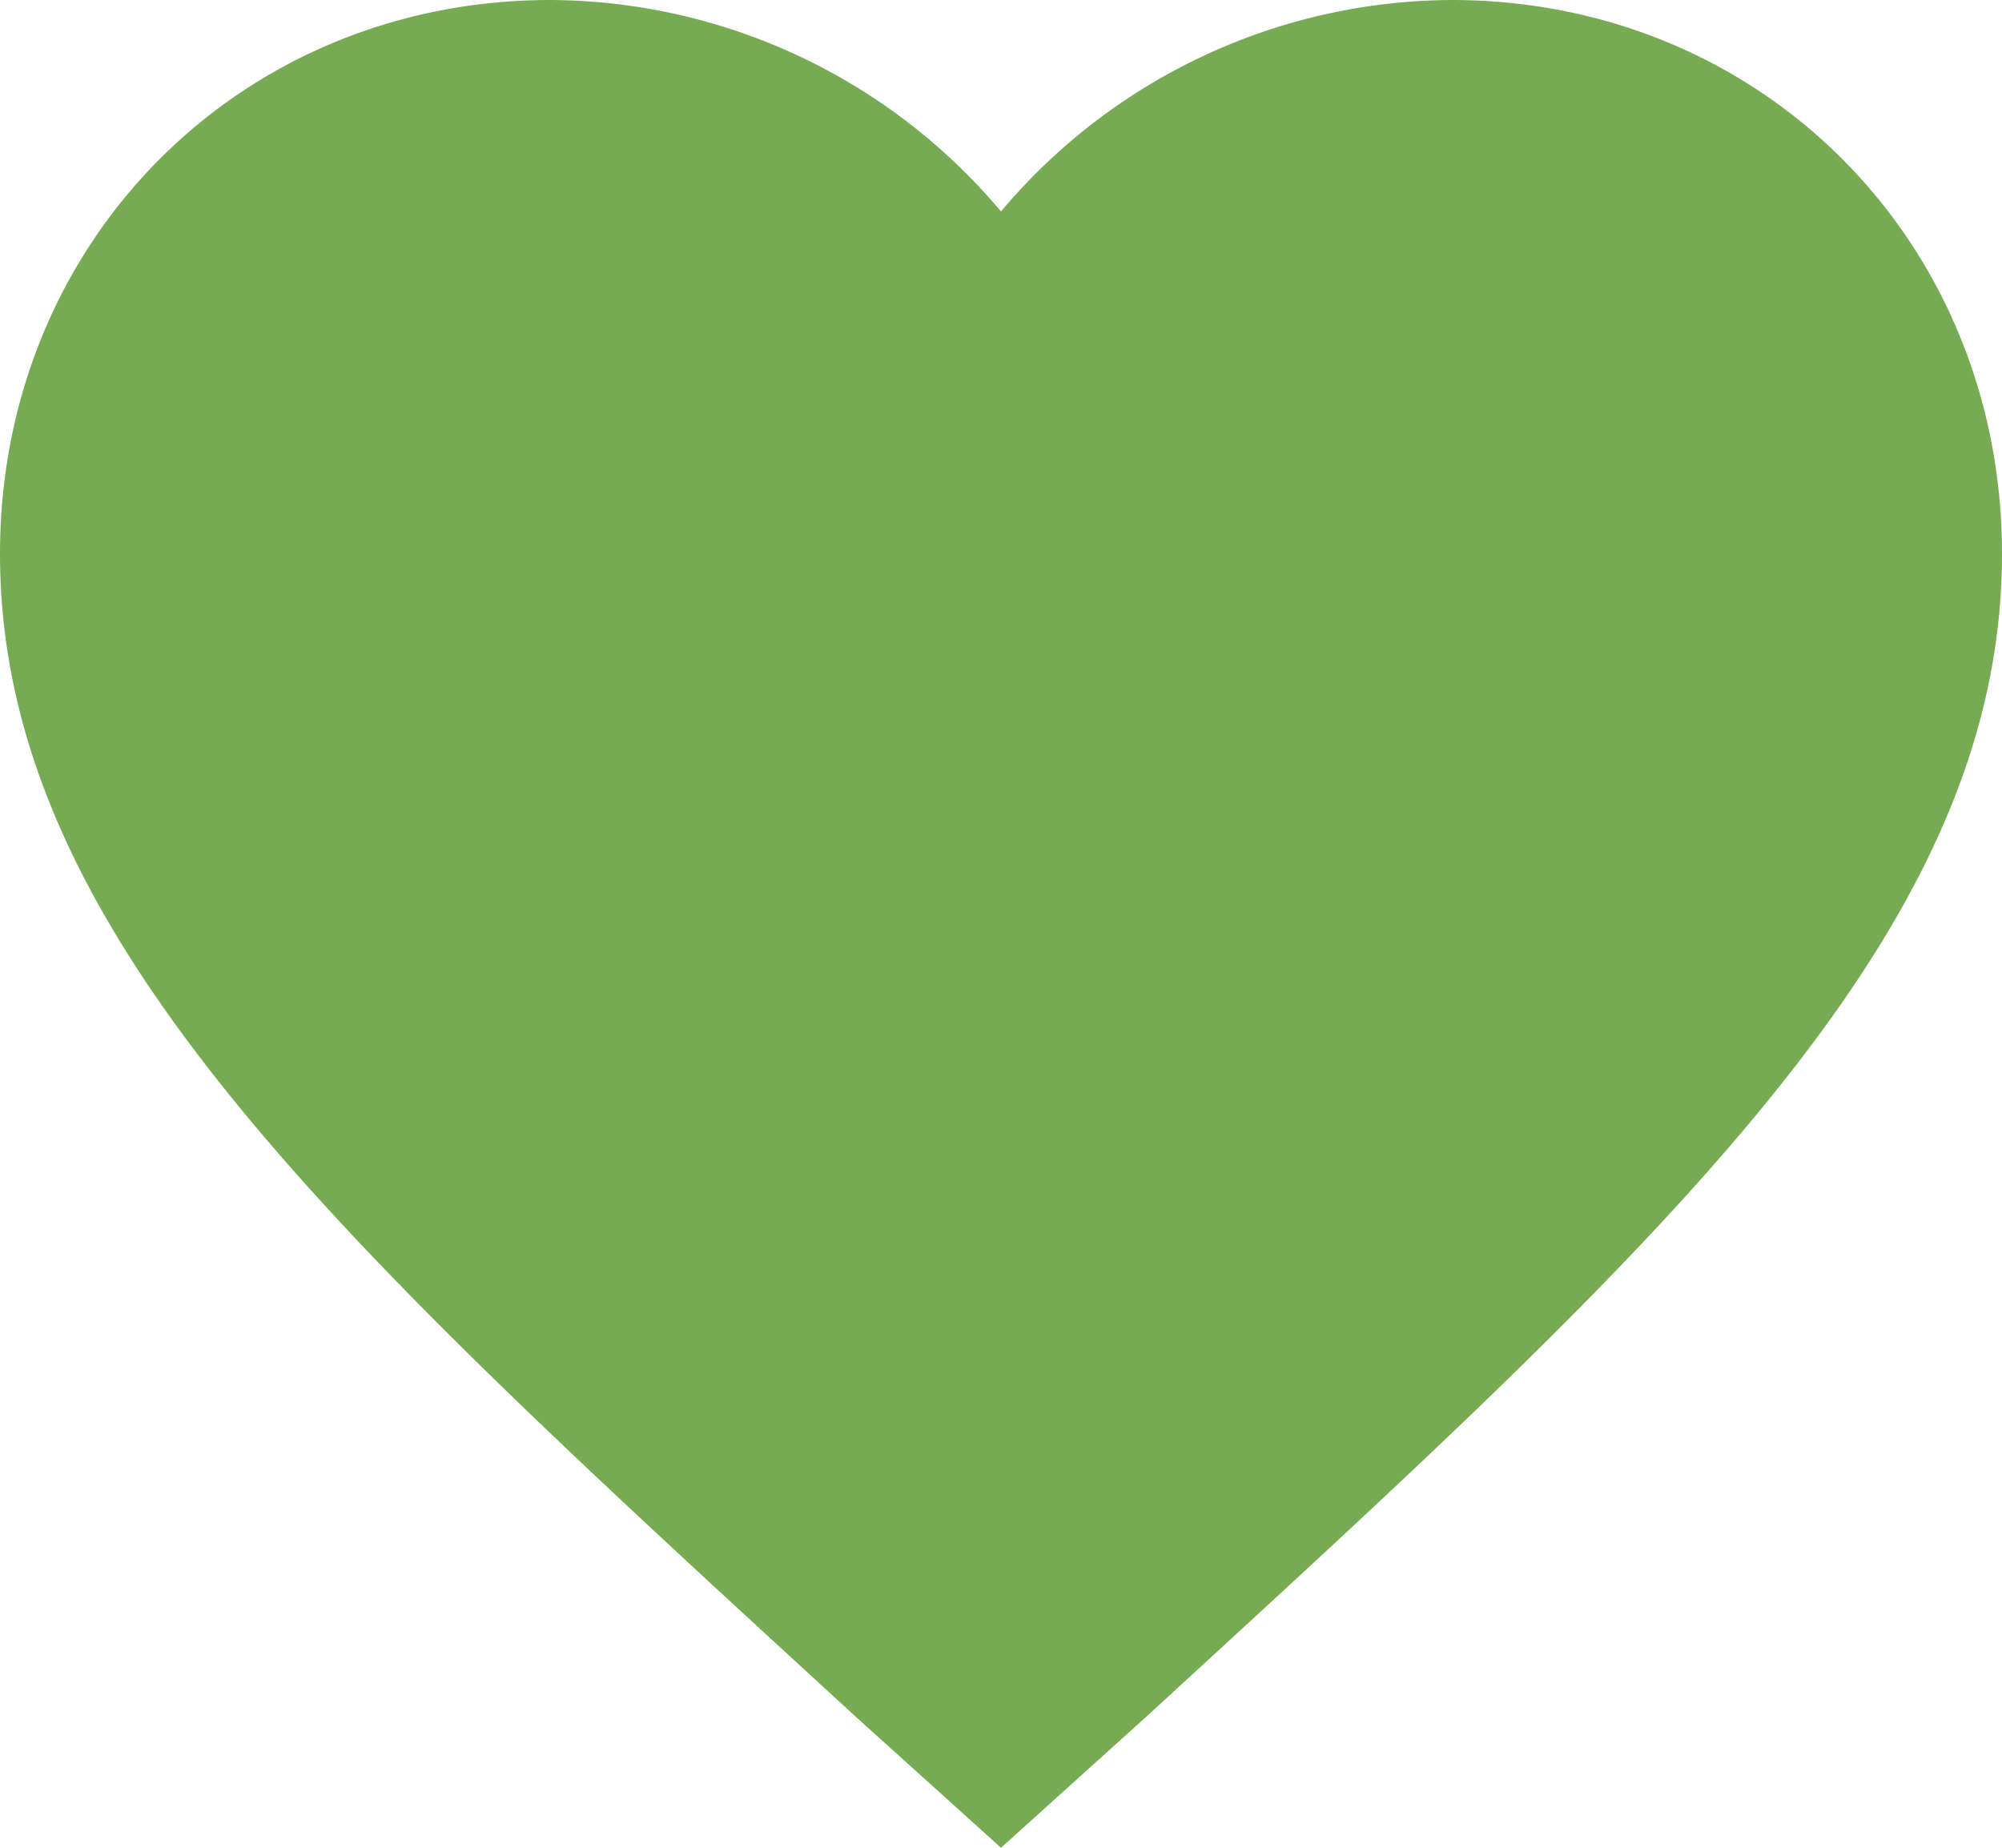 <?xml version="1.0" encoding="UTF-8" standalone="no"?>
<svg
   data-name="Layer 1"
   width="113"
   height="104.308"
   viewBox="0 0 113 104.308"
   version="1.1"
   id="svg597"
   sodipodi:docname="qws_canada.svg"
   inkscape:version="1.2.1 (9c6d41e410, 2022-07-14)"
   xmlns:inkscape="http://www.inkscape.org/namespaces/inkscape"
   xmlns:sodipodi="http://sodipodi.sourceforge.net/DTD/sodipodi-0.dtd"
   xmlns="http://www.w3.org/2000/svg"
   xmlns:svg="http://www.w3.org/2000/svg">
  <defs
     id="defs601" />
  <sodipodi:namedview
     id="namedview599"
     pagecolor="#ffffff"
     bordercolor="#111111"
     borderopacity="1"
     inkscape:showpageshadow="0"
     inkscape:pageopacity="0"
     inkscape:pagecheckerboard="1"
     inkscape:deskcolor="#d1d1d1"
     showgrid="false"
     inkscape:zoom="1.8351648"
     inkscape:cx="207.88323"
     inkscape:cy="138.40719"
     inkscape:window-width="1920"
     inkscape:window-height="1027"
     inkscape:window-x="4472"
     inkscape:window-y="-8"
     inkscape:window-maximized="1"
     inkscape:current-layer="svg597" />
  <path
     d="M 56.5,104.308 48.306,96.916 C 19.209,70.202 0,52.863 0,31.264 0,13.642 13.559,0 31.075,0 A 33.424,33.424 0 0 1 56.5,11.938 33.423,33.423 0 0 1 81.925,0 C 99.441,0 113,13.642 113,31.264 c 0,21.599 -19.21,38.938 -48.306,65.652 z"
     fill="#76ab54"
     id="path585" />
</svg>

